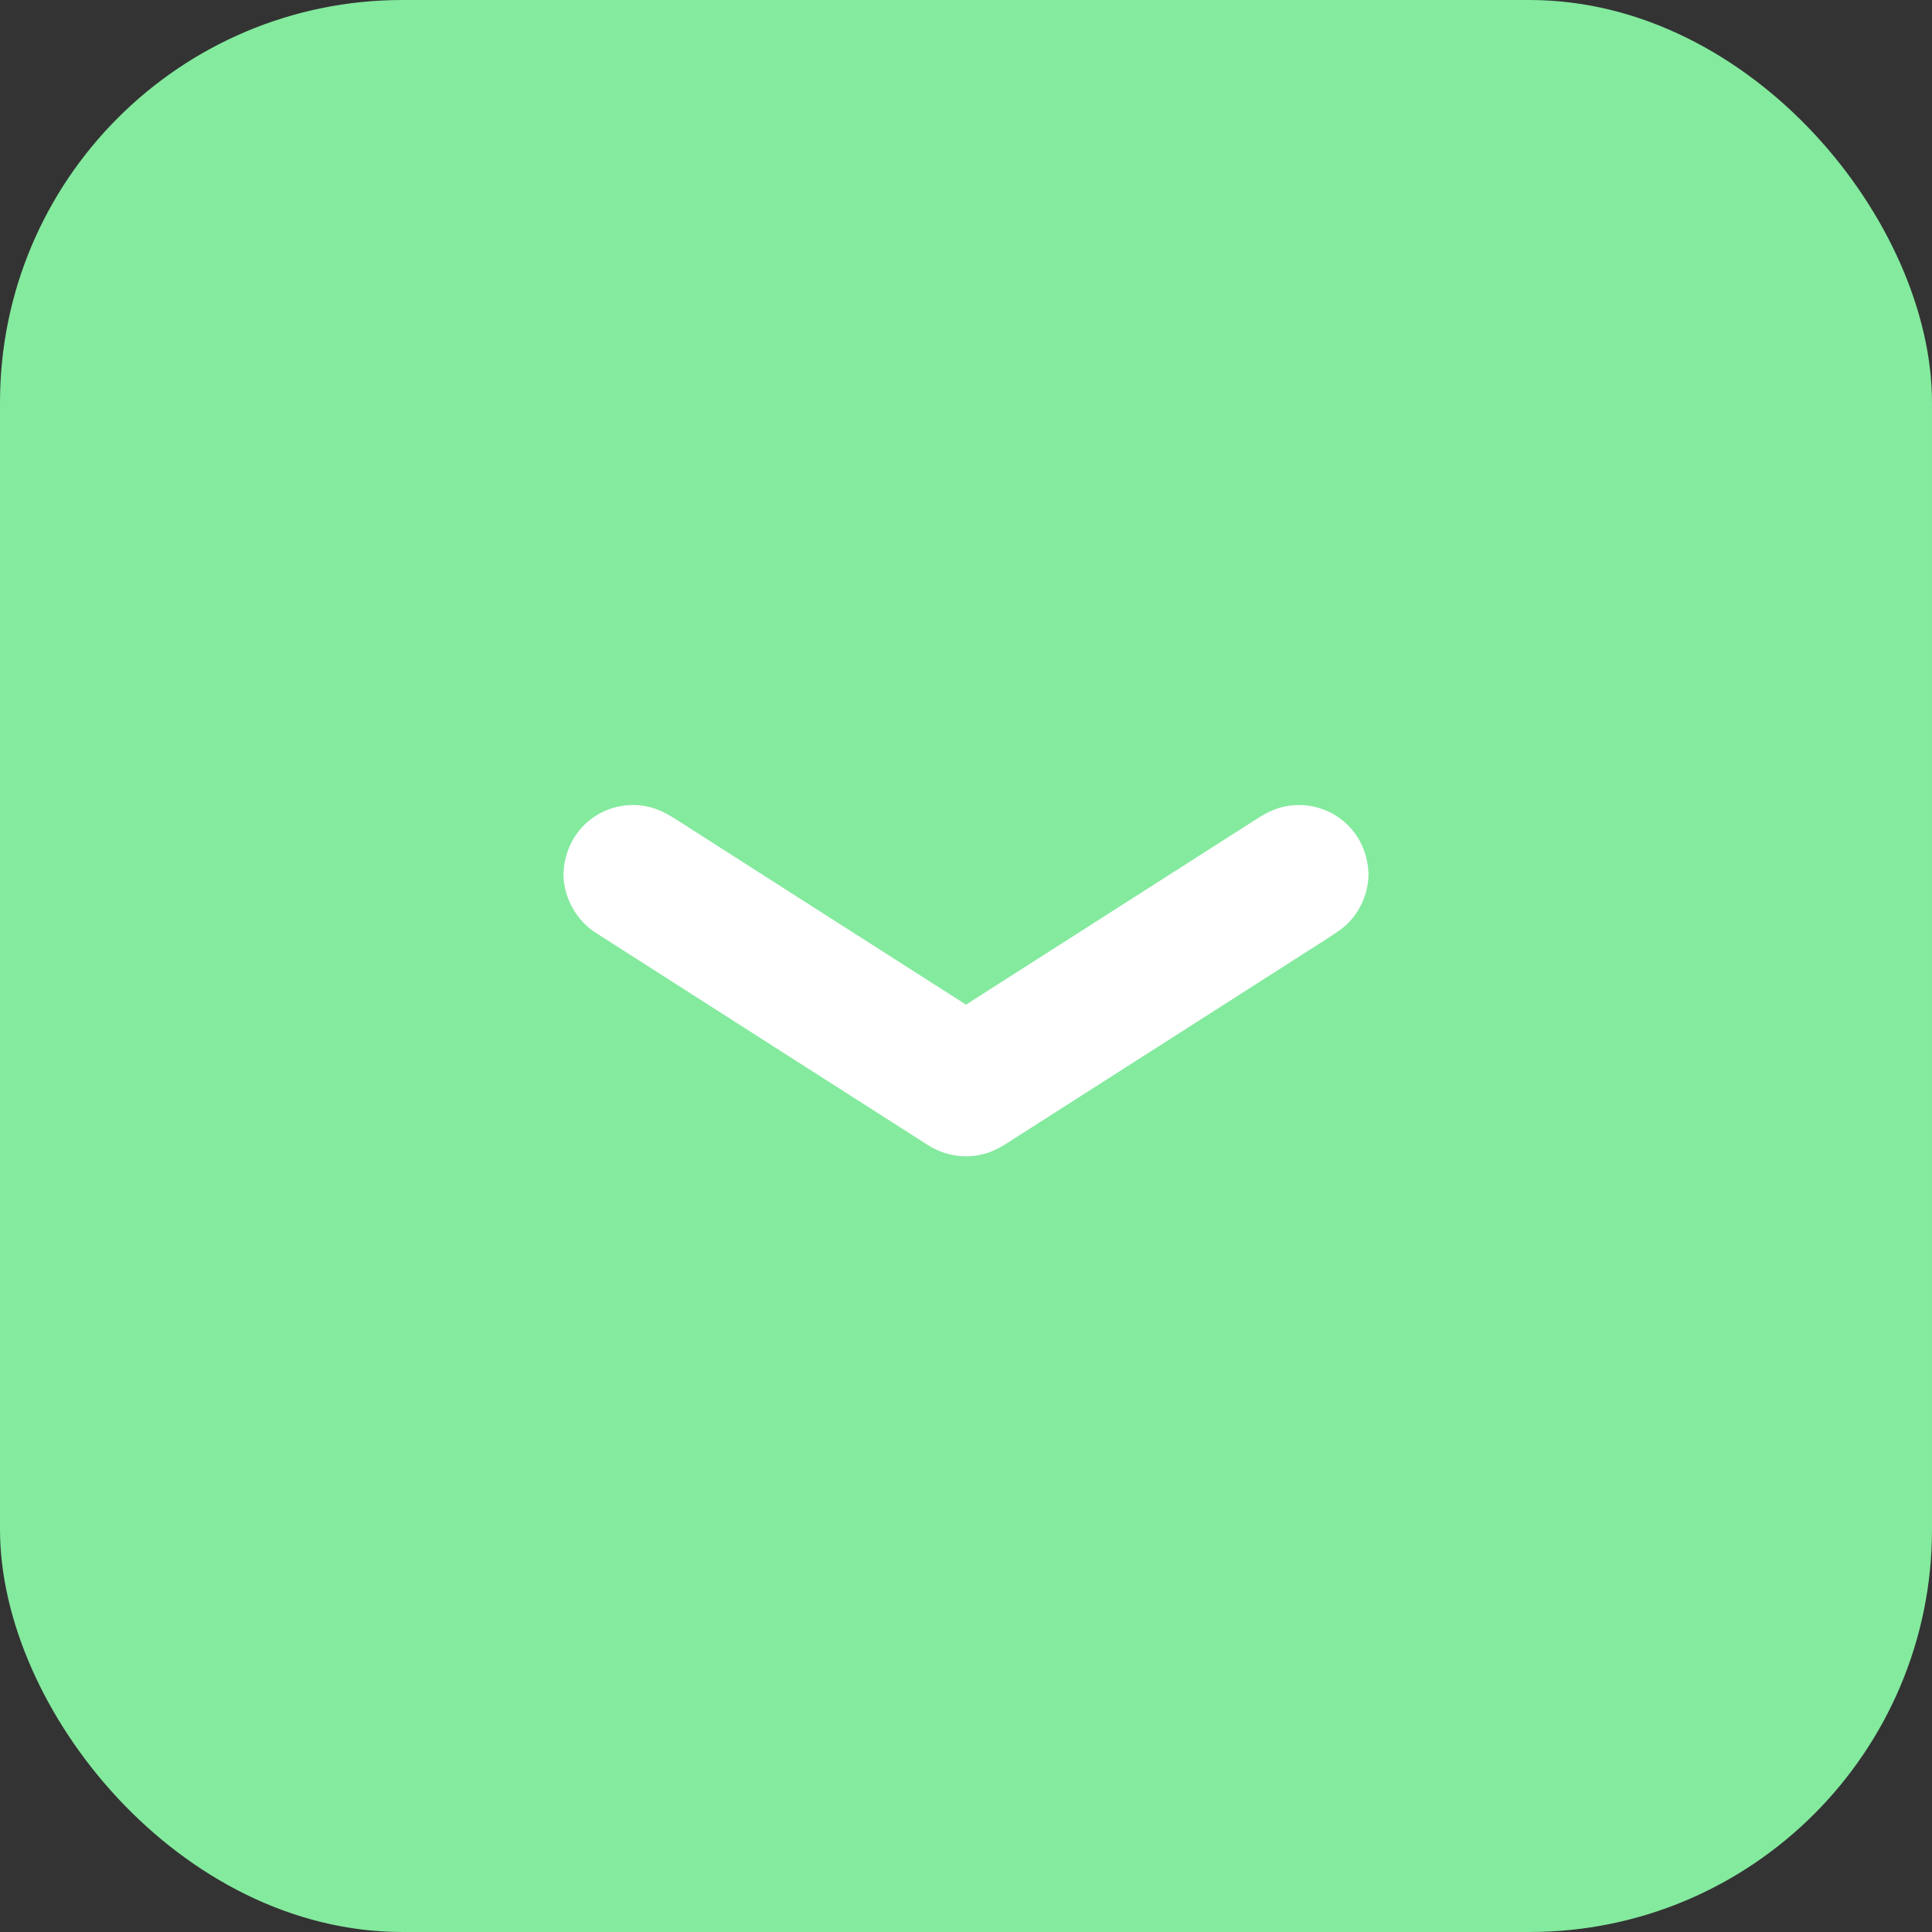 <svg width="24" height="24" viewBox="0 0 24 24" fill="none" xmlns="http://www.w3.org/2000/svg">
<rect x="0" y="0" width="24" height="24" fill="#333333" stroke="none"/>
<rect width="24" height="24" rx="5" fill="#84EA9E"/>
<path d="M7.329 10.185C7.533 10.022 7.814 9.961 8.068 10.025C8.215 10.06 8.344 10.143 8.469 10.224C9.646 10.976 10.822 11.729 12 12.48C13.213 11.706 14.425 10.93 15.638 10.156C15.745 10.09 15.86 10.034 15.985 10.014C16.293 9.956 16.628 10.082 16.817 10.334C16.932 10.479 16.992 10.662 17 10.846V10.885C16.988 11.15 16.854 11.41 16.634 11.561C16.445 11.693 16.245 11.811 16.052 11.938C14.94 12.649 13.827 13.36 12.715 14.07C12.553 14.168 12.402 14.292 12.214 14.337C11.977 14.401 11.716 14.351 11.512 14.215C10.145 13.341 8.777 12.469 7.411 11.594C7.168 11.443 7.012 11.171 7 10.886V10.861C7.004 10.602 7.123 10.345 7.329 10.185Z" fill="white"/>
</svg>
